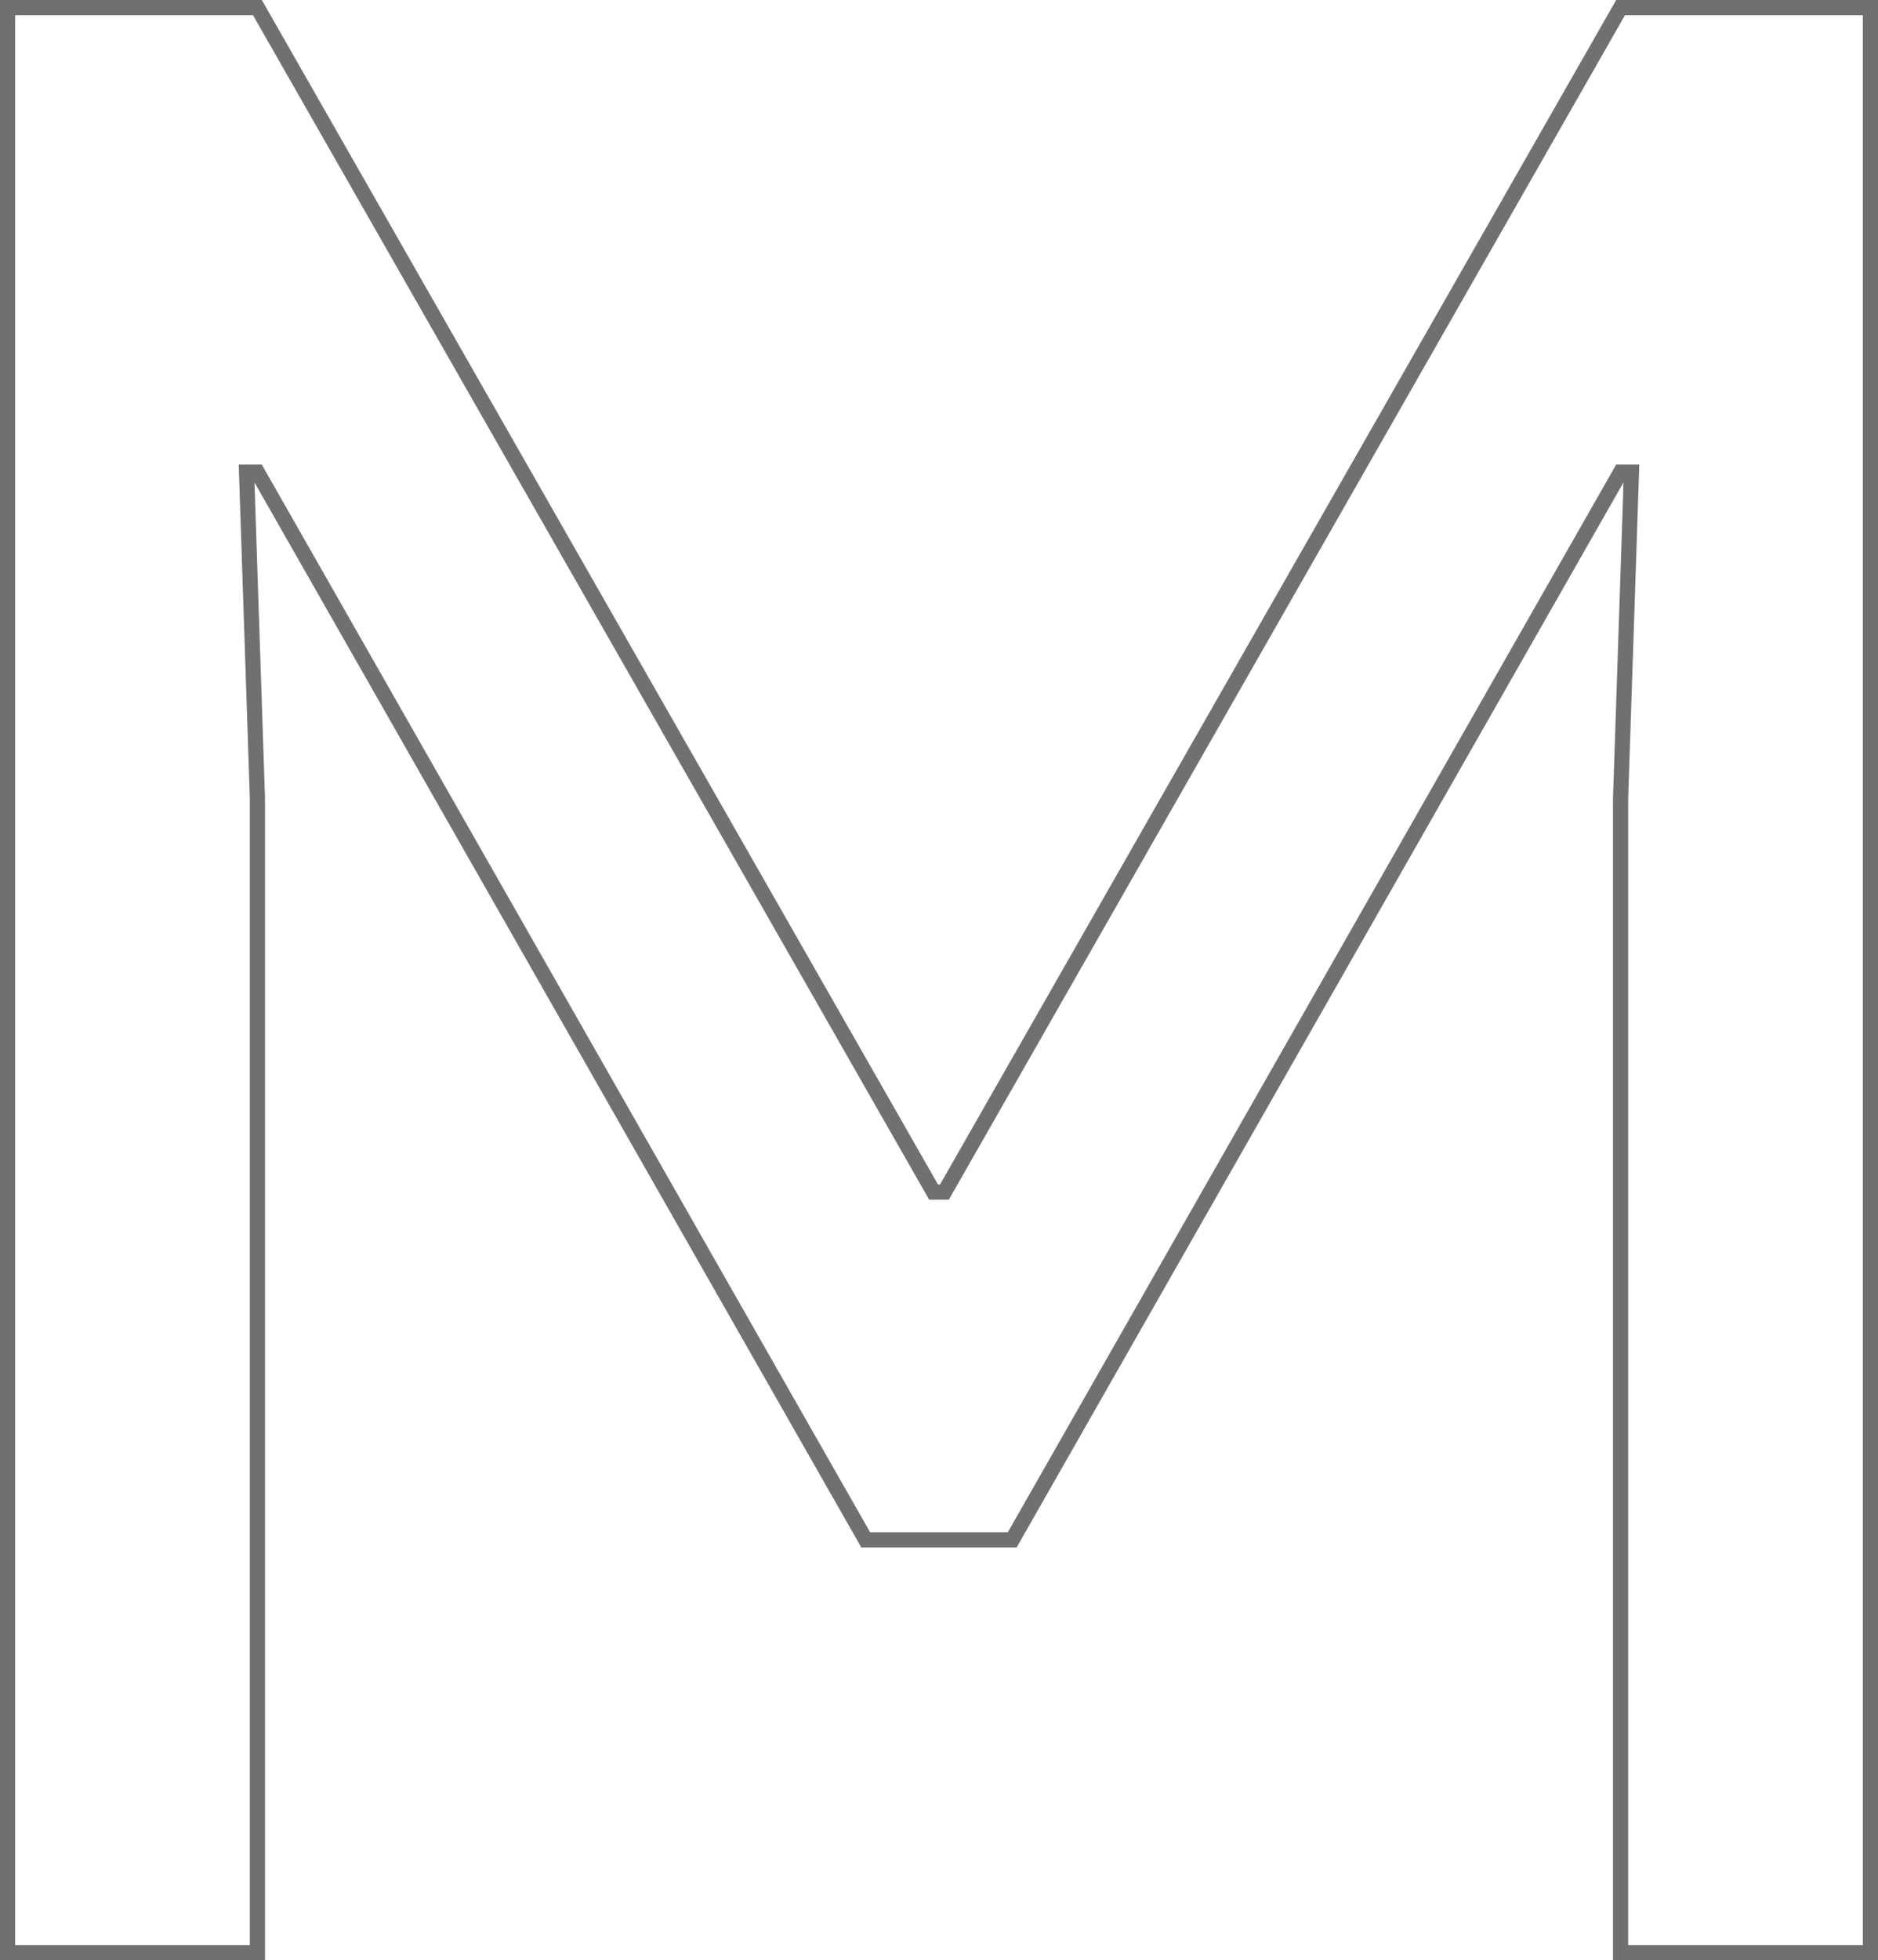 <svg xmlns="http://www.w3.org/2000/svg" viewBox="0 0 123.794 129.164"><path d="M16.968 128.664H.5V.5h16.468l44.571 78.044h.716L106.826.5h16.468v128.164h-16.468V52.589l.716-21.48h-.716l-40.1 70.347h-9.662l-40.1-70.347h-.712l.716 21.48z" fill="none" stroke="#707070"/></svg>